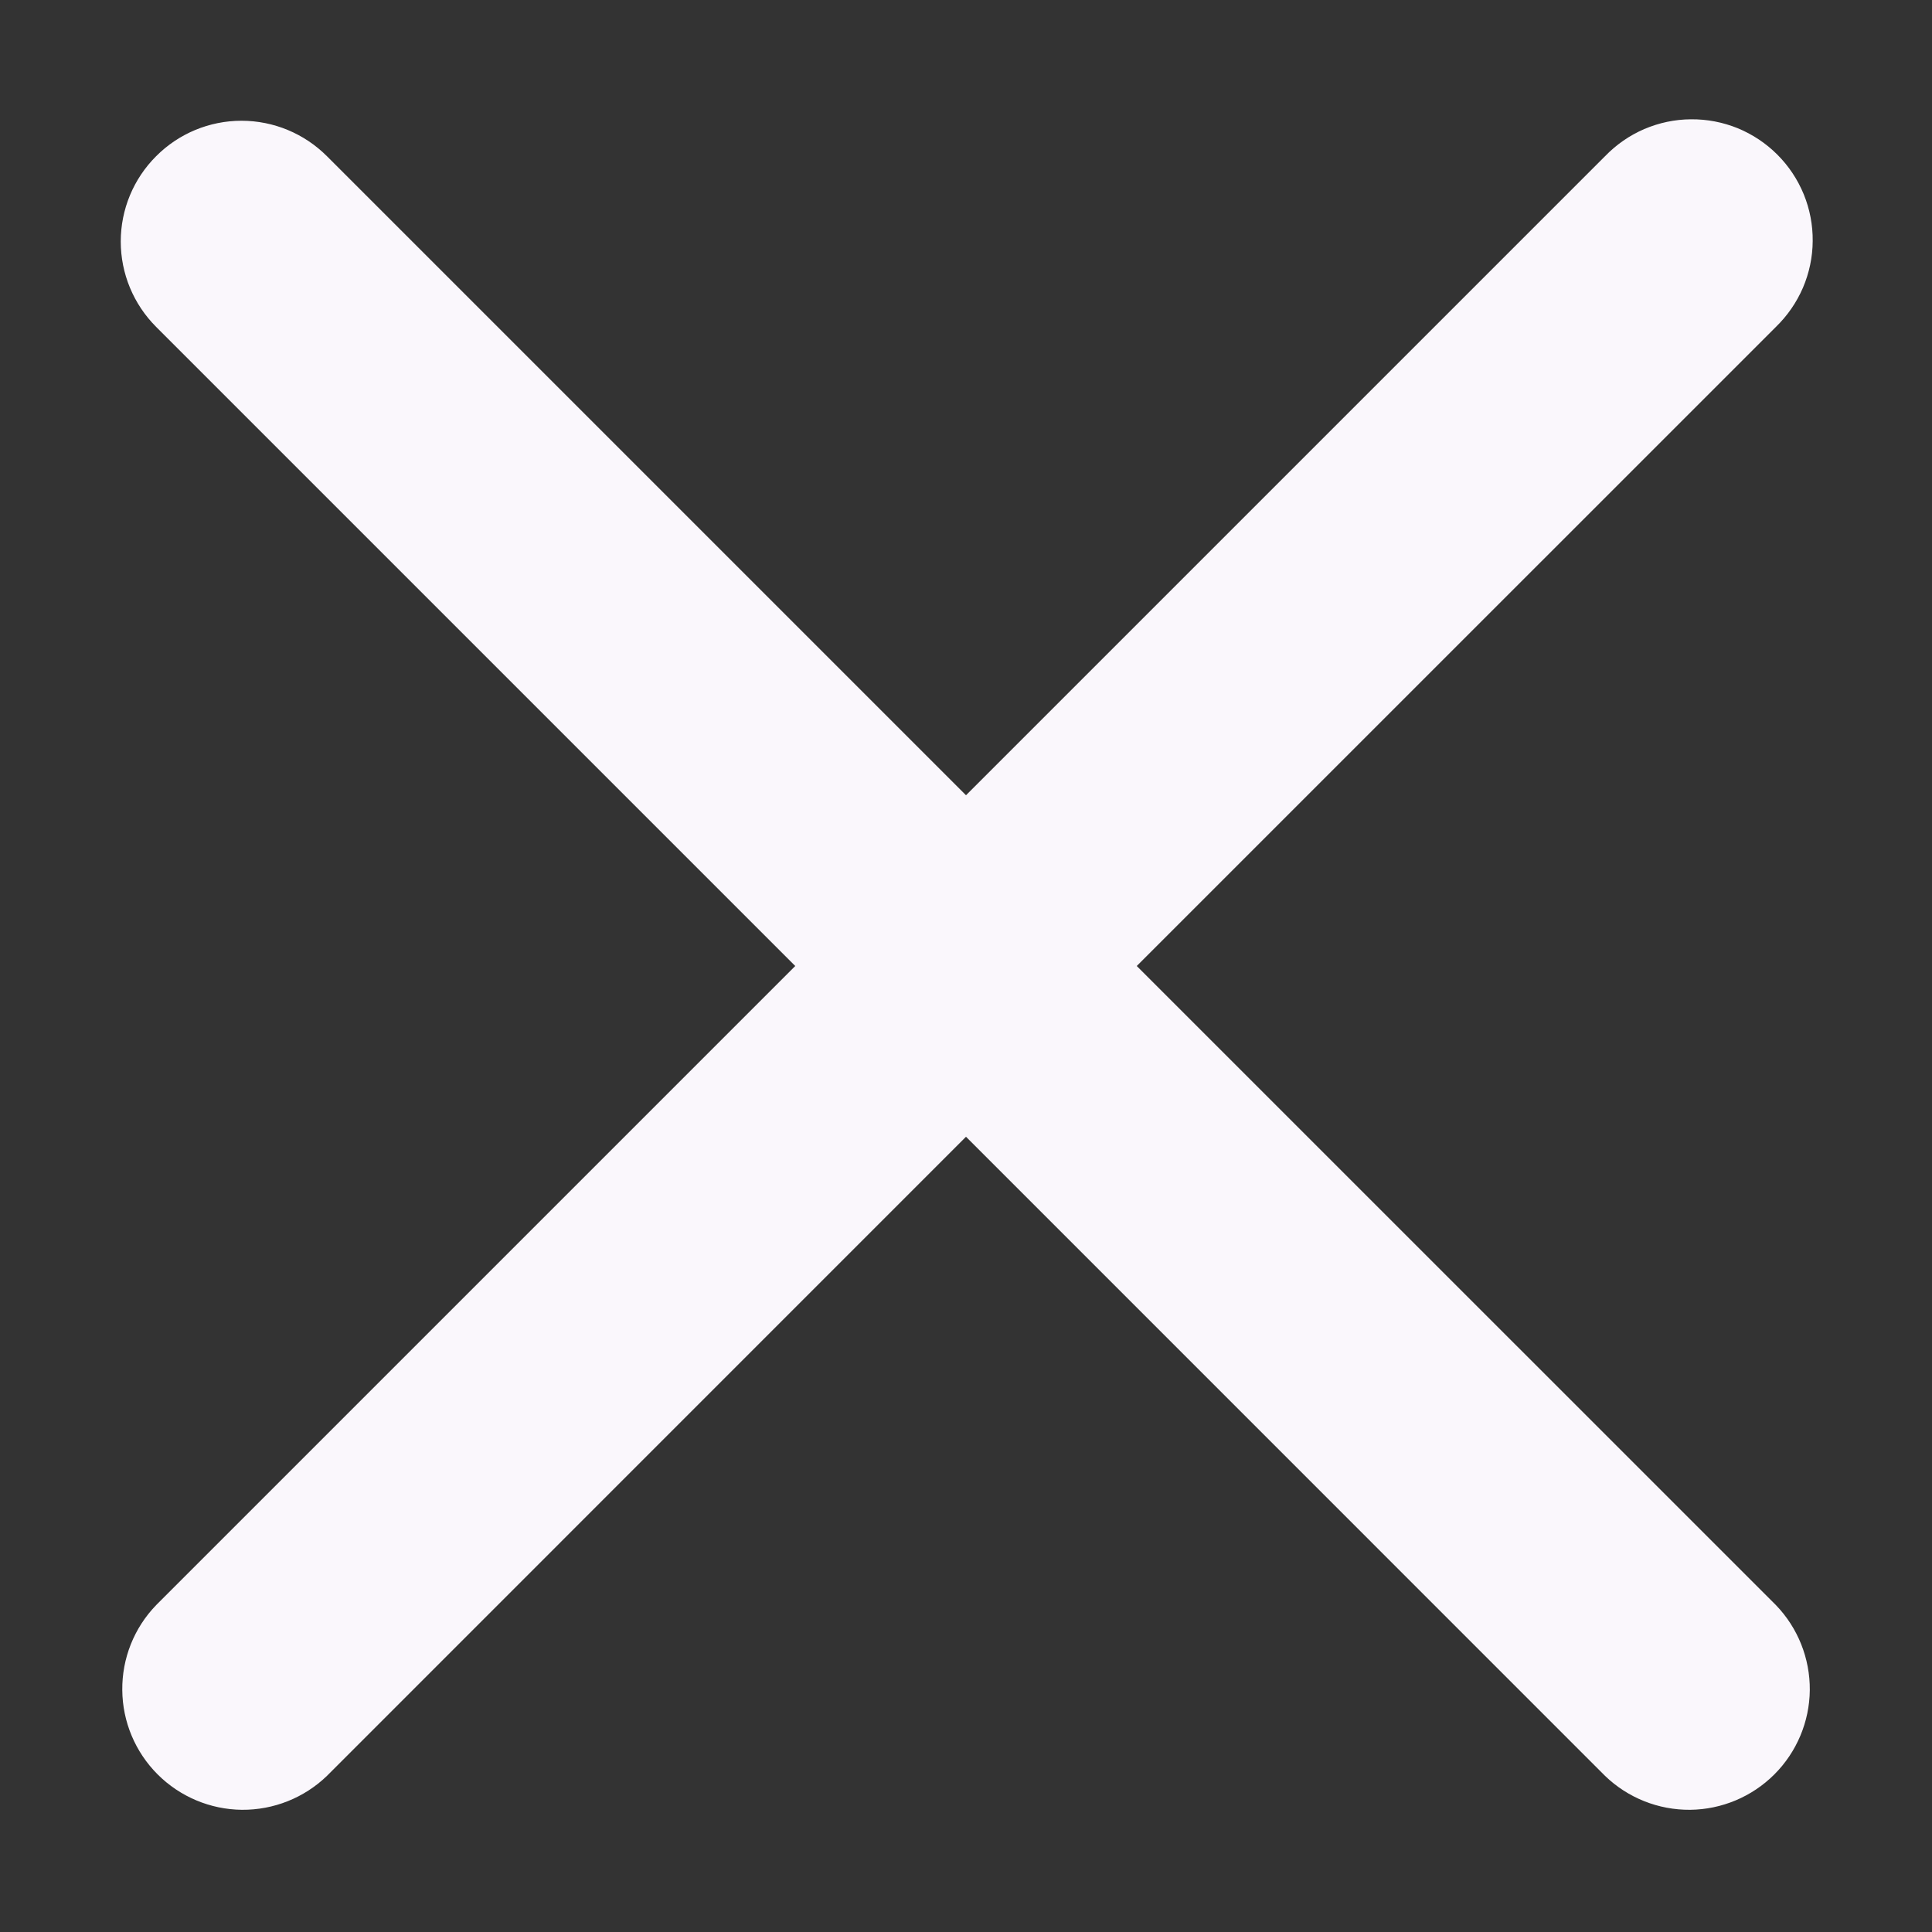<svg width="24" height="24" viewBox="0 0 24 24" fill="none" xmlns="http://www.w3.org/2000/svg">
<rect x="0" y="0" width="24" height="24" fill="#333333" stroke="none"/>
<path d="M1.94 1.94C2.221 1.658 2.602 1.5 3 1.5C3.398 1.5 3.779 1.658 4.061 1.94L12 9.879L19.939 1.94C20.078 1.796 20.243 1.682 20.426 1.603C20.609 1.525 20.806 1.483 21.005 1.482C21.205 1.48 21.402 1.518 21.587 1.593C21.771 1.669 21.938 1.78 22.079 1.921C22.22 2.062 22.331 2.229 22.407 2.414C22.482 2.598 22.52 2.795 22.518 2.995C22.517 3.194 22.475 3.391 22.397 3.574C22.318 3.757 22.204 3.922 22.061 4.061L14.121 12L22.061 19.939C22.334 20.222 22.485 20.601 22.482 20.995C22.478 21.388 22.32 21.764 22.042 22.042C21.764 22.32 21.388 22.478 20.995 22.482C20.601 22.485 20.222 22.334 19.939 22.061L12 14.121L4.061 22.061C3.778 22.334 3.399 22.485 3.005 22.482C2.612 22.478 2.236 22.32 1.958 22.042C1.68 21.764 1.522 21.388 1.519 20.995C1.515 20.601 1.666 20.222 1.94 19.939L9.879 12L1.94 4.061C1.658 3.779 1.5 3.398 1.5 3C1.5 2.602 1.658 2.221 1.94 1.94Z" fill="#FAF7FC"/>
</svg>
